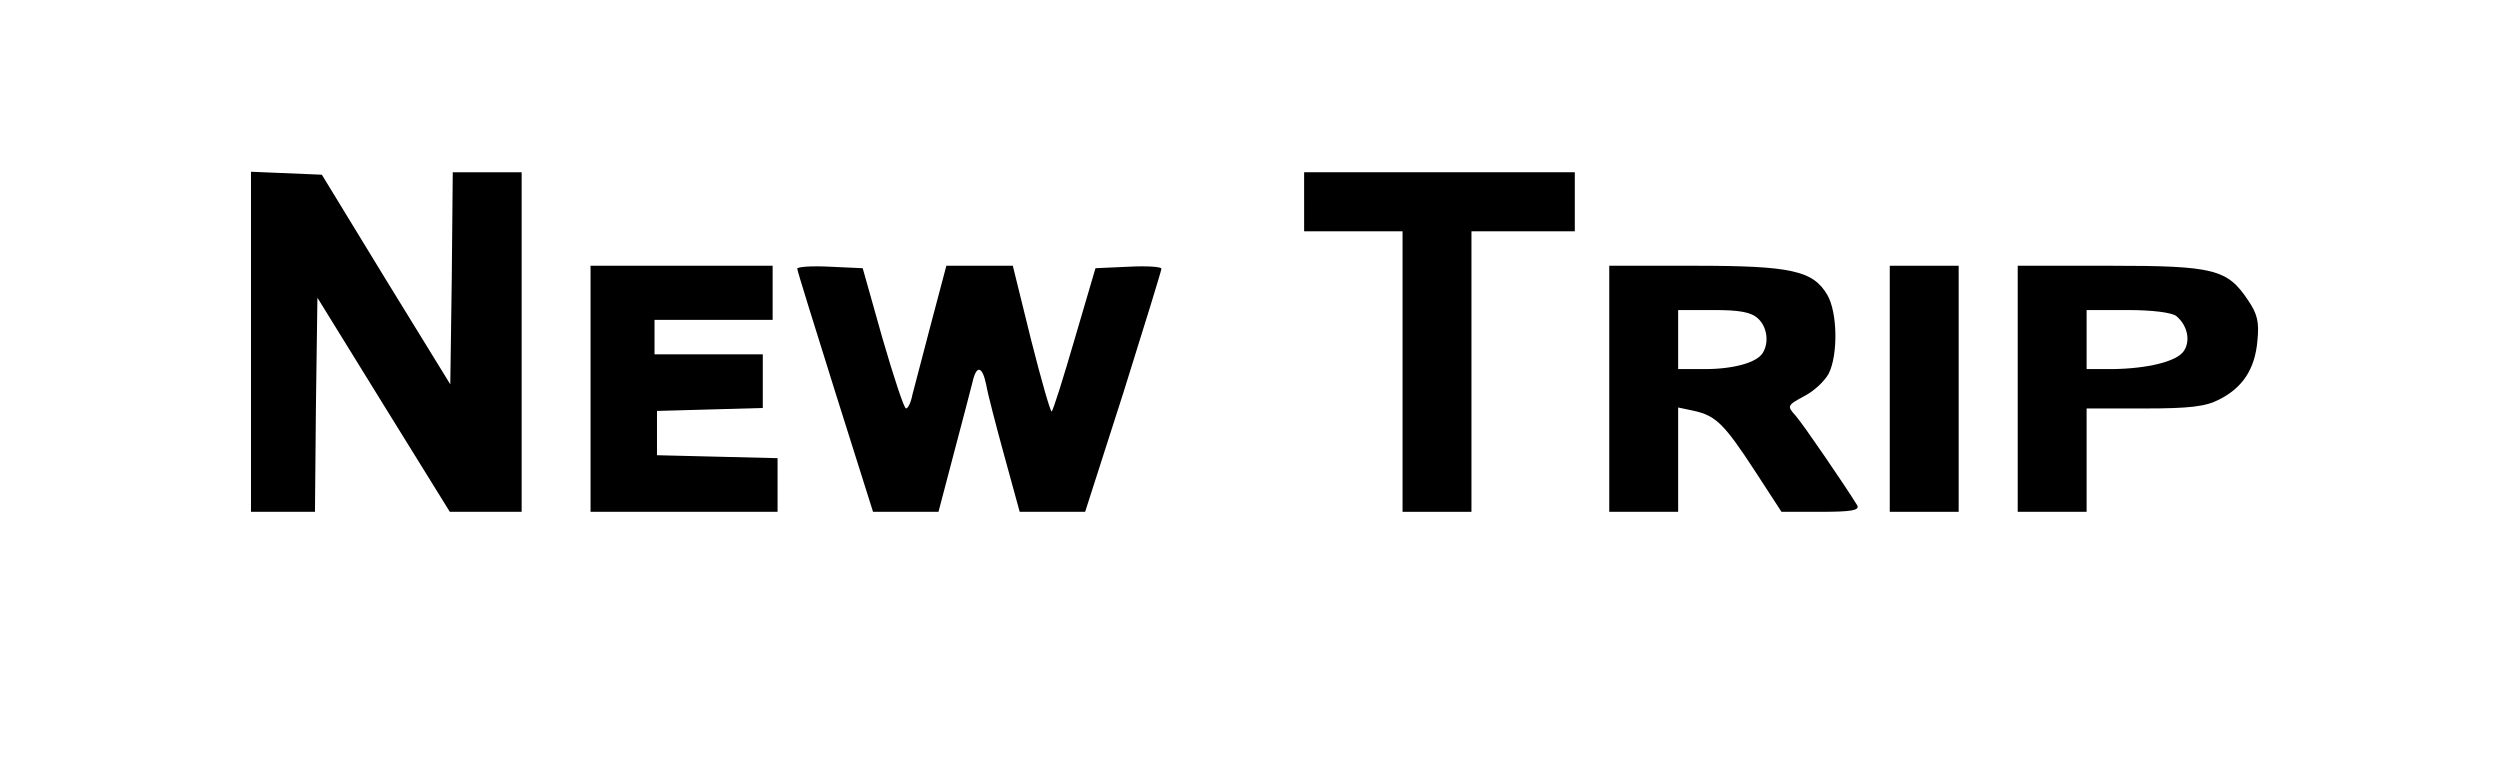<?xml version="1.0" standalone="no"?>
<!DOCTYPE svg PUBLIC "-//W3C//DTD SVG 20010904//EN"
 "http://www.w3.org/TR/2001/REC-SVG-20010904/DTD/svg10.dtd">
<svg version="1.0" xmlns="http://www.w3.org/2000/svg"
 width="508pt" height="159pt" viewBox="0 0 508 159"
 preserveAspectRatio="xMidYMid meet">

<g transform="translate(0,159) scale(0.1,-0.1)"
fill="#000000" stroke="none">
<path d="M510 895 l0 -345 65 0 65 0 2 218 3 217 134 -217 135 -218 73 0 73 0
0 345 0 345 -70 0 -70 0 -2 -215 -3 -216 -131 213 -130 213 -72 3 -72 3 0
-346z"/>
<path d="M2650 1180 l0 -60 100 0 100 0 0 -285 0 -285 70 0 70 0 0 285 0 285
105 0 105 0 0 60 0 60 -275 0 -275 0 0 -60z"/>
<path d="M1200 800 l0 -250 190 0 190 0 0 55 0 54 -122 3 -123 3 0 45 0 45
108 3 107 3 0 54 0 55 -110 0 -110 0 0 35 0 35 120 0 120 0 0 55 0 55 -185 0
-185 0 0 -250z"/>
<path d="M1620 1044 c0 -4 35 -116 77 -250 l77 -244 66 0 67 0 31 118 c17 64
34 129 38 145 8 36 20 34 28 -5 3 -18 20 -83 37 -145 l31 -113 67 0 66 0 78
243 c42 134 77 247 77 251 0 4 -30 6 -67 4 l-67 -3 -42 -143 c-23 -79 -44
-146 -47 -148 -2 -3 -21 63 -42 146 l-37 150 -68 0 -67 0 -31 -117 c-17 -65
-34 -130 -38 -145 -3 -16 -9 -28 -13 -28 -4 0 -25 64 -48 143 l-40 142 -66 3
c-37 2 -67 0 -67 -4z"/>
<path d="M3270 800 l0 -250 70 0 70 0 0 106 0 106 33 -7 c44 -10 61 -27 123
-122 l54 -83 80 0 c62 0 79 3 74 13 -24 39 -110 165 -125 182 -18 20 -18 21
17 40 20 10 42 31 50 46 19 38 18 124 -3 160 -29 49 -73 59 -268 59 l-175 0 0
-250z m302 143 c19 -17 23 -49 10 -70 -12 -20 -60 -33 -118 -33 l-54 0 0 60 0
60 72 0 c52 0 76 -4 90 -17z"/>
<path d="M3840 800 l0 -250 70 0 70 0 0 250 0 250 -70 0 -70 0 0 -250z"/>
<path d="M4100 800 l0 -250 70 0 70 0 0 105 0 105 118 0 c92 0 124 4 151 18
48 24 73 62 78 119 4 39 0 55 -19 83 -42 63 -69 70 -280 70 l-188 0 0 -250z
m322 148 c23 -19 30 -51 15 -72 -15 -21 -74 -35 -144 -36 l-53 0 0 60 0 60 83
0 c51 0 89 -5 99 -12z"/>
</g>
</svg>
